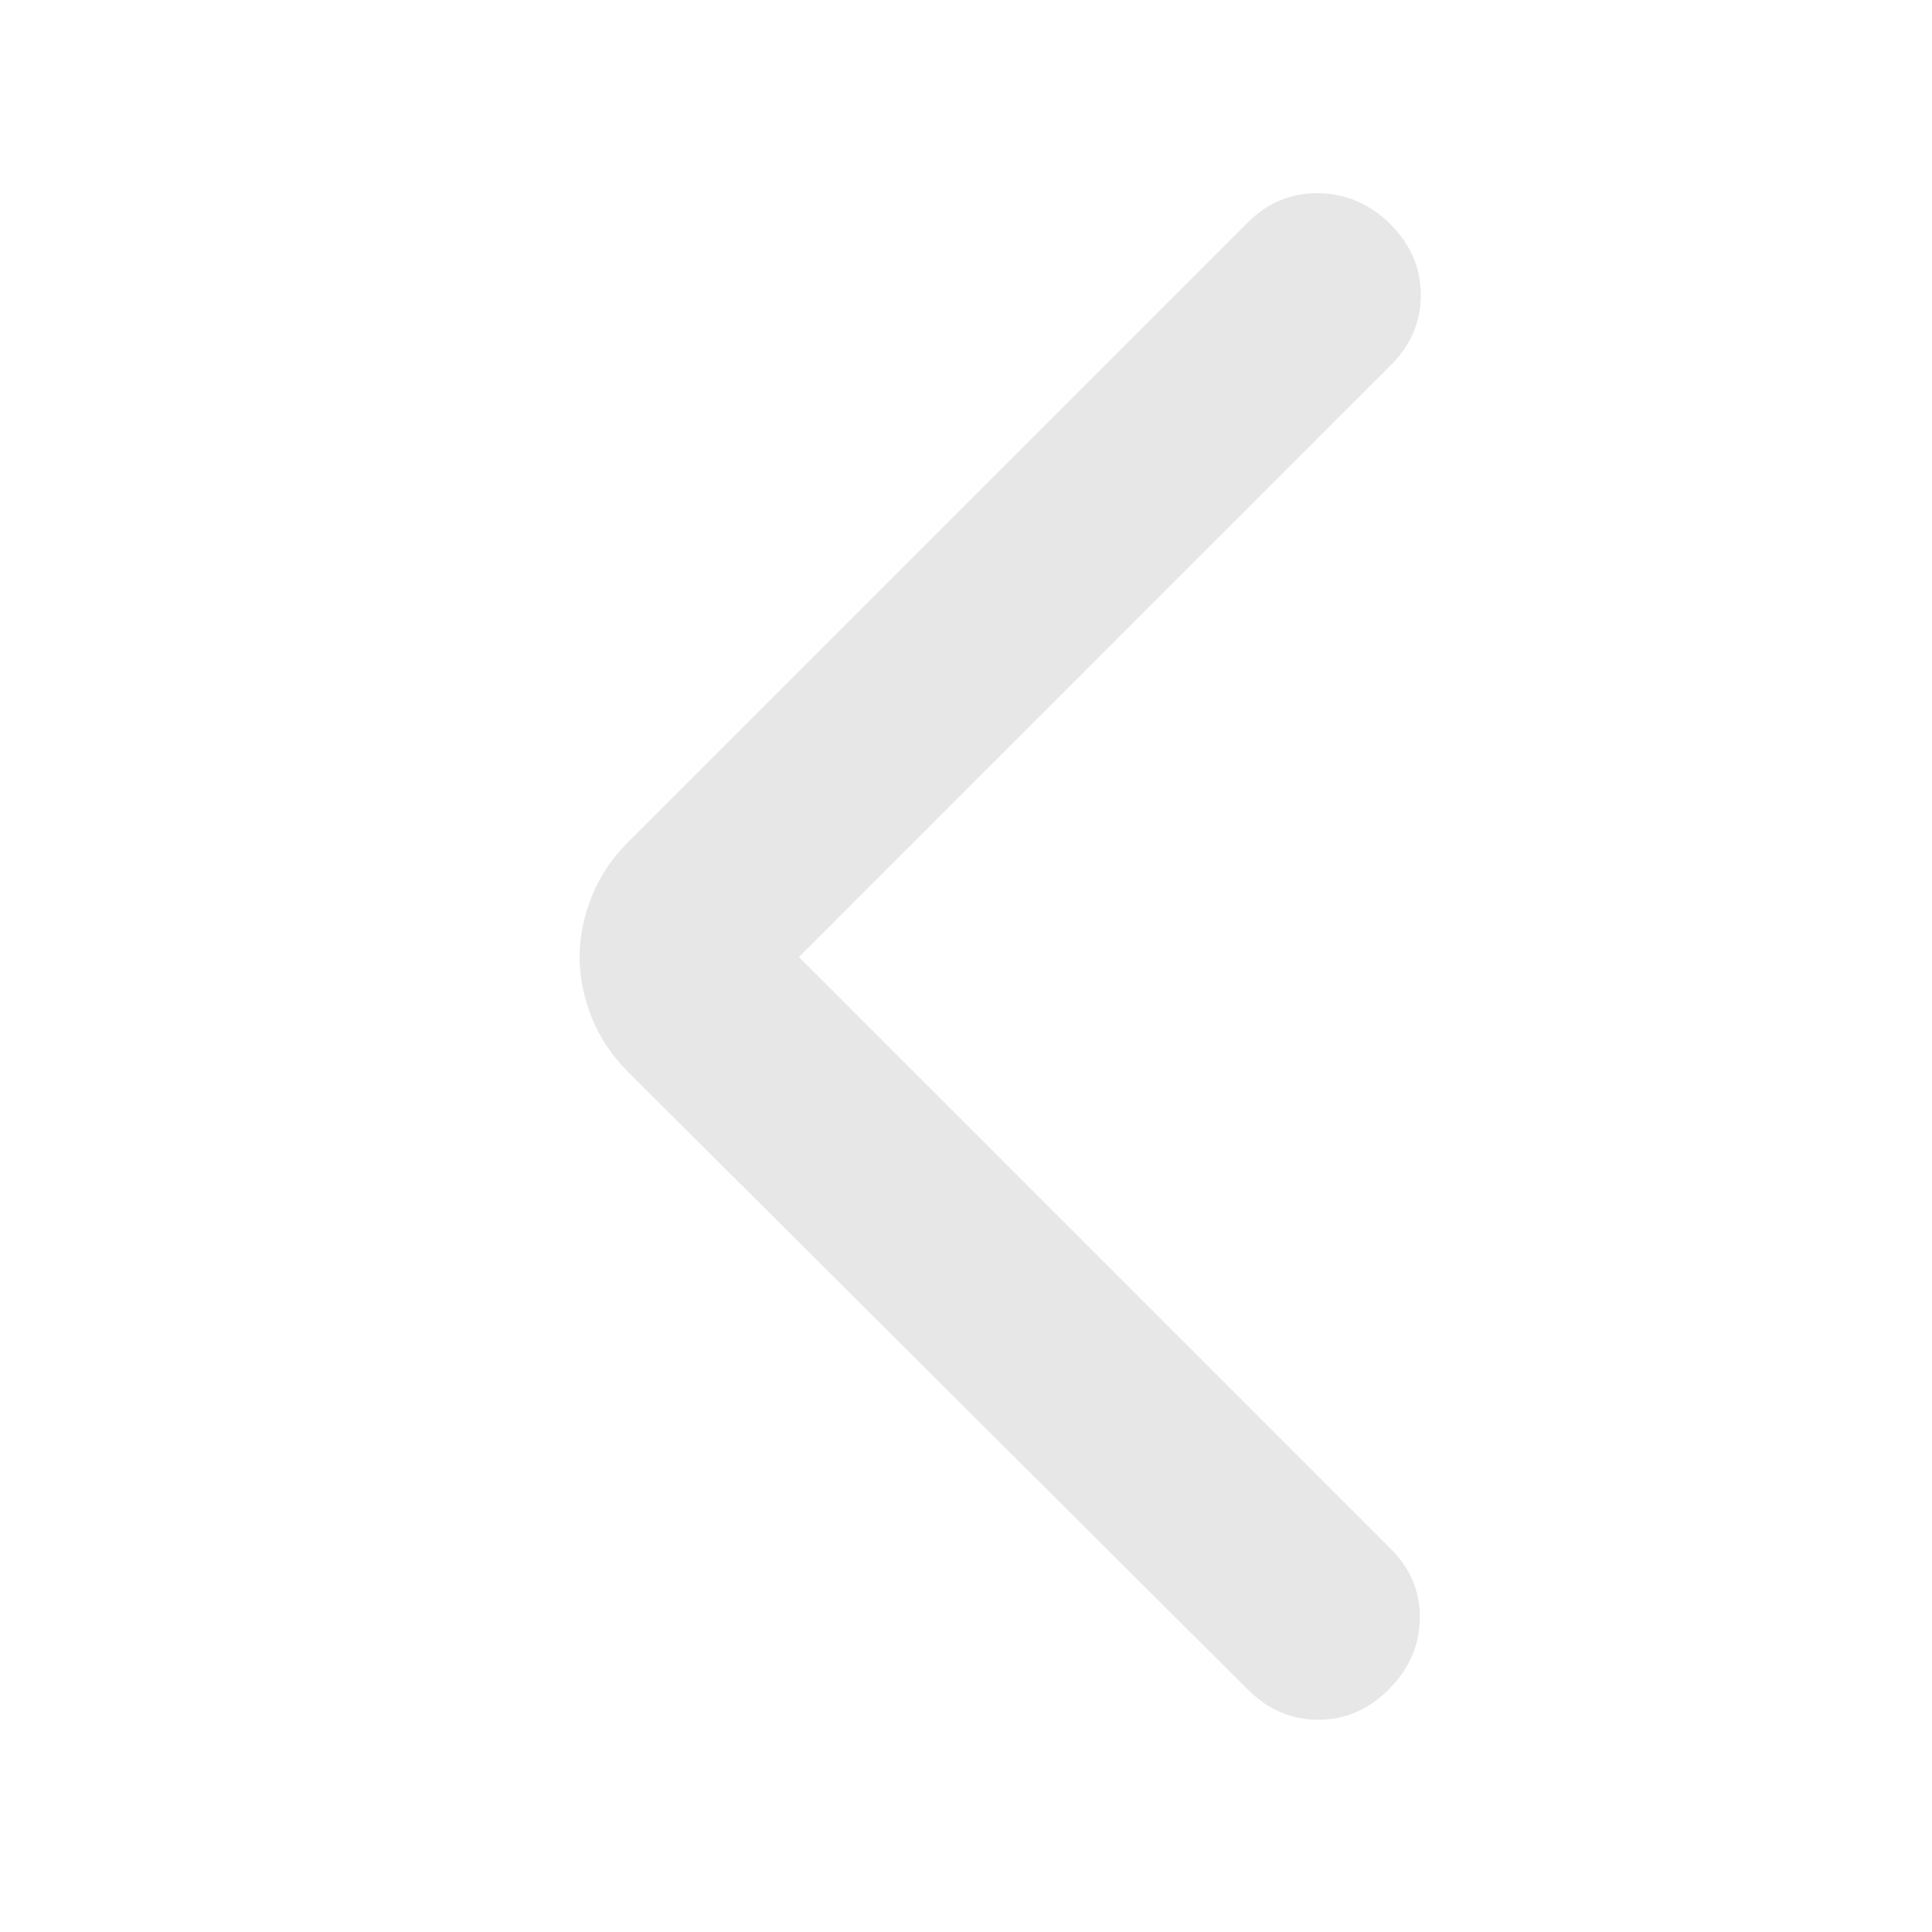 <svg width="20" height="20" viewBox="0 0 20 20" fill="none" xmlns="http://www.w3.org/2000/svg">
<path d="M8.271 9.907L14.396 16.032C14.604 16.24 14.705 16.483 14.698 16.761C14.692 17.039 14.584 17.282 14.375 17.49C14.166 17.699 13.923 17.803 13.646 17.803C13.369 17.803 13.126 17.699 12.917 17.49L6.5 11.095C6.333 10.928 6.208 10.74 6.125 10.532C6.042 10.324 6 10.115 6 9.907C6 9.699 6.042 9.49 6.125 9.282C6.208 9.074 6.333 8.886 6.5 8.719L12.917 2.303C13.125 2.094 13.372 1.994 13.657 2C13.942 2.007 14.188 2.115 14.396 2.324C14.604 2.533 14.708 2.776 14.708 3.053C14.709 3.33 14.605 3.573 14.396 3.782L8.271 9.907Z" fill="#E7E7E7"/>
</svg>
